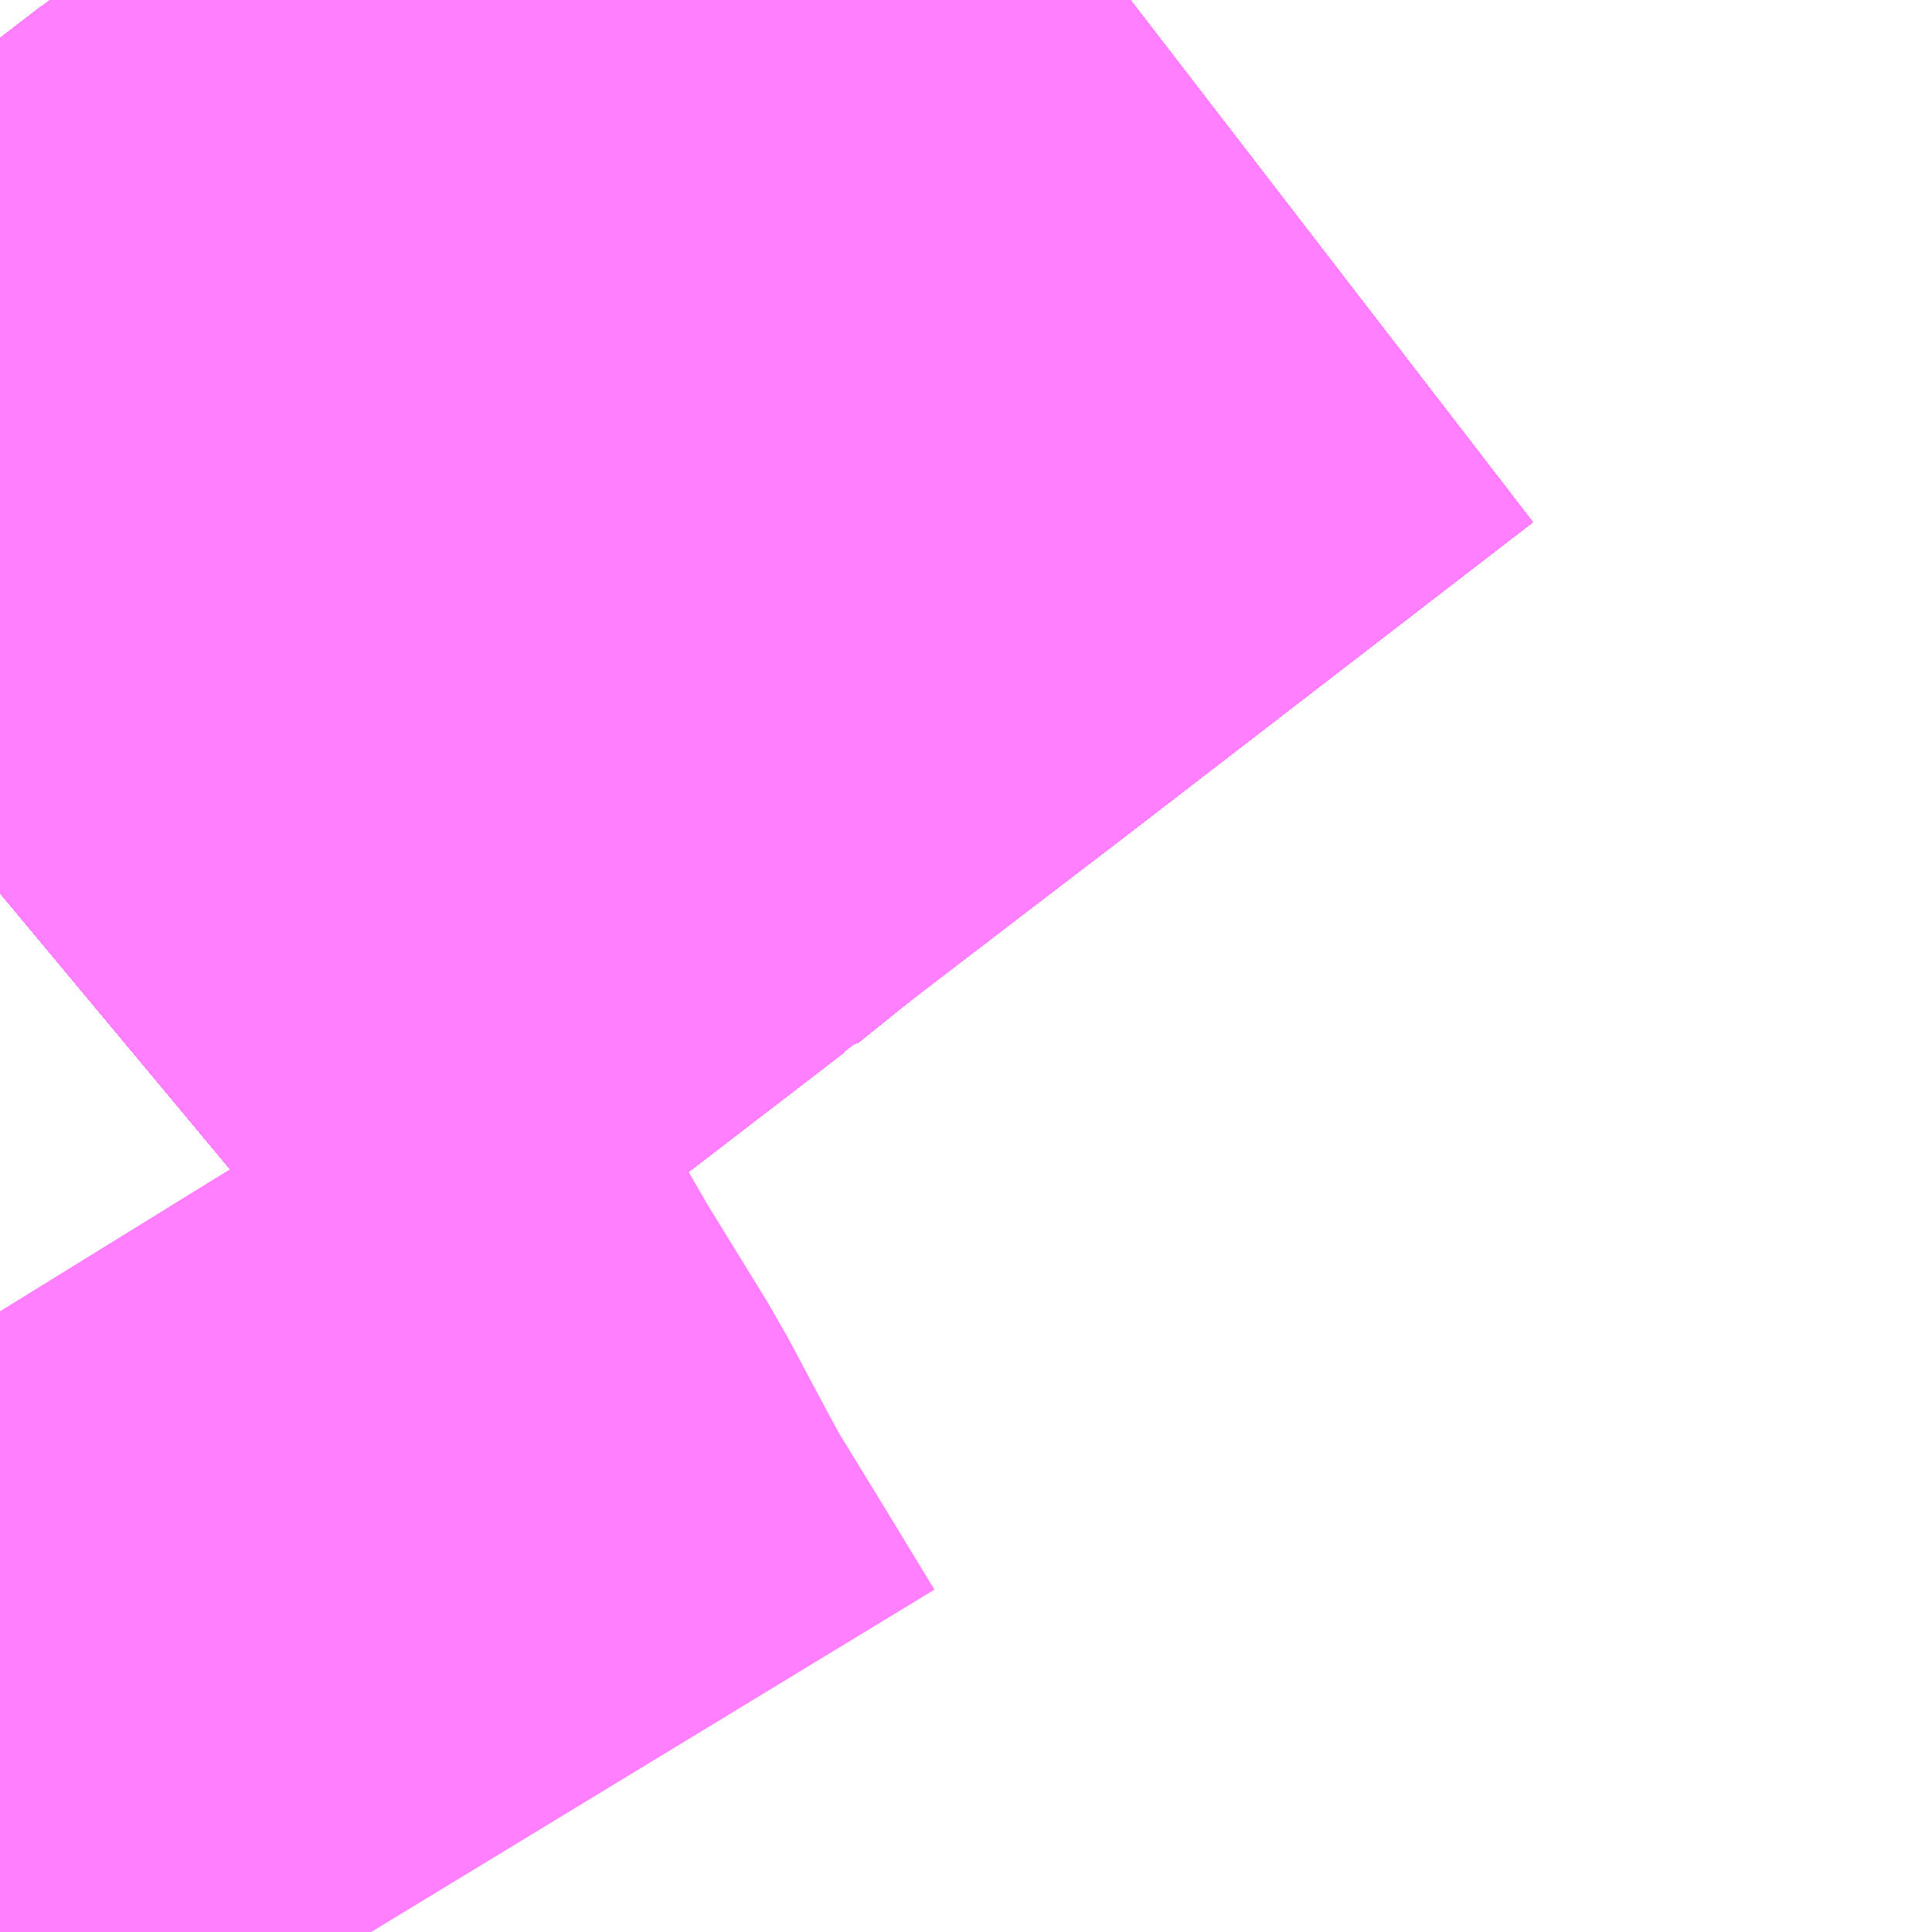 <?xml version="1.0" encoding="UTF-8"?>
<svg  xmlns="http://www.w3.org/2000/svg" xmlns:xlink="http://www.w3.org/1999/xlink" xmlns:go="http://purl.org/svgmap/profile" property="N07_001,N07_002,N07_003,N07_004,N07_005,N07_006,N07_007" viewBox="13975.708 -3561.768 1.099 1.099" go:dataArea="13975.7080078125 -3561.767578125 1.0986328125 1.0986328125" >
<globalCoordinateSystem srsName="http://purl.org/crs/84" transform="matrix(100.0,0.0,0.0,-100.0,0.0,0.0)" />
<defs>
 <g id="p0" >
  <circle cx="0.0" cy="0.0" r="3" stroke="green" stroke-width="0.75" vector-effect="non-scaling-stroke" />
 </g>
</defs>
<g fill="none" fill-rule="evenodd" stroke="#FF00FF" stroke-width="0.75" opacity="0.5" vector-effect="non-scaling-stroke" stroke-linejoin="bevel" >
<path content="1,JR東海バス（株）,ファンタジア号,1.0,1.0,1.0," xlink:title="1" d="M13975.708,-3561.26L13975.745,-3561.294L13975.761,-3561.307L13975.857,-3561.388L13976.12,-3561.59L13976.351,-3561.768"/>
<path content="1,ちばシティバス（株）,羽田空港～幕張新都心・稲毛海岸駅・千葉中央駅,6.5,6.5,6.5," xlink:title="1" d="M13975.708,-3561.26L13975.714,-3561.265L13975.745,-3561.294L13975.761,-3561.307L13975.855,-3561.386L13975.856,-3561.387L13975.857,-3561.388L13975.878,-3561.404L13975.96,-3561.467L13975.961,-3561.467L13975.997,-3561.496L13976.12,-3561.59L13976.351,-3561.768"/>
<path content="1,イーグルバス（株）,川越～羽田空港高速直結バス,2.5,2.5,2.5," xlink:title="1" d="M13975.708,-3561.26L13975.714,-3561.265L13975.745,-3561.294L13975.761,-3561.307L13975.855,-3561.386L13975.856,-3561.387L13975.857,-3561.388L13975.878,-3561.404L13975.96,-3561.467L13975.961,-3561.467L13975.997,-3561.496L13976.12,-3561.59L13976.351,-3561.768"/>
<path content="1,京成バス（株）,ファンタジアなごや号,0.5,0.5,0.5," xlink:title="1" d="M13975.708,-3561.26L13975.714,-3561.265L13975.745,-3561.294L13975.761,-3561.307L13975.855,-3561.386L13975.856,-3561.387L13975.857,-3561.388L13975.878,-3561.404L13975.96,-3561.467L13975.96,-3561.467L13975.96,-3561.467L13975.961,-3561.467L13975.997,-3561.496L13976.12,-3561.59L13976.351,-3561.768"/>
<path content="1,京成バス（株）,奈良～上野・東京ディズニーリゾート,0.5,0.5,0.5," xlink:title="1" d="M13975.708,-3561.26L13975.714,-3561.265L13975.745,-3561.294L13975.761,-3561.307L13975.855,-3561.386L13975.856,-3561.387L13975.857,-3561.388L13975.878,-3561.404L13975.96,-3561.467L13975.96,-3561.467L13975.96,-3561.467L13975.961,-3561.467L13975.997,-3561.496L13976.12,-3561.59L13976.351,-3561.768"/>
<path content="1,京成バス（株）,成田空港～横浜シティ・エア・ターミナル・みなとみらい地区,9.5,9.5,9.5," xlink:title="1" d="M13975.708,-3561.26L13975.714,-3561.265L13975.745,-3561.294L13975.761,-3561.307L13975.855,-3561.386L13975.856,-3561.387L13975.857,-3561.388L13975.878,-3561.404L13975.96,-3561.467L13975.96,-3561.467L13975.96,-3561.467L13975.961,-3561.467L13975.997,-3561.496L13976.12,-3561.59L13976.351,-3561.768"/>
<path content="1,京成バス（株）,成田空港～藤沢駅・辻堂駅・茅ヶ崎駅,3.0,3.0,3.0," xlink:title="1" d="M13975.708,-3561.26L13975.714,-3561.265L13975.745,-3561.294L13975.761,-3561.307L13975.855,-3561.386L13975.856,-3561.387L13975.857,-3561.388L13975.878,-3561.404L13975.96,-3561.467L13975.96,-3561.467L13975.96,-3561.467L13975.961,-3561.467L13975.997,-3561.496L13976.12,-3561.59L13976.351,-3561.768"/>
<path content="1,京成バス（株）,東京ディズニーリゾート・舞浜リゾート～羽田空港,11.0,11.0,11.0," xlink:title="1" d="M13975.708,-3561.26L13975.714,-3561.265L13975.745,-3561.294L13975.761,-3561.307L13975.855,-3561.386L13975.856,-3561.387L13975.857,-3561.388L13975.878,-3561.404L13975.96,-3561.467L13975.96,-3561.467L13975.96,-3561.467L13975.961,-3561.467L13975.997,-3561.496L13976.12,-3561.59L13976.351,-3561.768"/>
<path content="1,京成バス（株）,東京ディズニーリゾート～横浜駅東口,13.0,13.0,13.0," xlink:title="1" d="M13975.708,-3561.26L13975.714,-3561.265L13975.745,-3561.294L13975.761,-3561.307L13975.855,-3561.386L13975.856,-3561.387L13975.857,-3561.388L13975.878,-3561.404L13975.96,-3561.467L13975.96,-3561.467L13975.96,-3561.467L13975.961,-3561.467L13975.997,-3561.496L13976.12,-3561.59L13976.351,-3561.768"/>
<path content="1,京成バス（株）,東京ディズニーリゾート～蒲田駅・川崎駅,2.5,2.5,2.5," xlink:title="1" d="M13975.708,-3561.26L13975.714,-3561.265L13975.745,-3561.294L13975.761,-3561.307L13975.855,-3561.386L13975.856,-3561.387L13975.857,-3561.388L13975.878,-3561.404L13975.96,-3561.467L13975.96,-3561.467L13975.96,-3561.467L13975.961,-3561.467L13975.997,-3561.496L13976.12,-3561.59L13976.351,-3561.768"/>
<path content="1,京成バス（株）,羽田空港～市川駅・富浜（妙典駅）・行徳駅,5.5,5.5,5.5," xlink:title="1" d="M13975.708,-3561.26L13975.714,-3561.265L13975.745,-3561.294L13975.761,-3561.307L13975.855,-3561.386L13975.856,-3561.387L13975.857,-3561.388L13975.878,-3561.404L13975.96,-3561.467L13975.96,-3561.467L13975.96,-3561.467L13975.961,-3561.467L13975.997,-3561.496L13976.12,-3561.59L13976.351,-3561.768"/>
<path content="1,京成バス（株）,羽田空港～幕張新都心・稲毛海岸駅・千葉中央駅,7.5,7.5,7.5," xlink:title="1" d="M13975.708,-3561.26L13975.714,-3561.265L13975.745,-3561.294L13975.761,-3561.307L13975.855,-3561.386L13975.856,-3561.387L13975.857,-3561.388L13975.878,-3561.404L13975.96,-3561.467L13975.96,-3561.467L13975.96,-3561.467L13975.961,-3561.467L13975.997,-3561.496L13976.12,-3561.59L13976.351,-3561.768"/>
<path content="1,京成バス（株）,羽田空港～津田沼駅,12.0,12.0,12.0," xlink:title="1" d="M13975.708,-3561.26L13975.714,-3561.265L13975.745,-3561.294L13975.761,-3561.307L13975.855,-3561.386L13975.856,-3561.387L13975.857,-3561.388L13975.878,-3561.404L13975.96,-3561.467L13975.96,-3561.467L13975.96,-3561.467L13975.961,-3561.467L13975.997,-3561.496L13976.12,-3561.59L13976.351,-3561.768"/>
<path content="1,京成バス（株）,羽田空港～葛西駅・一之江駅・小岩駅,23.0,23.0,23.0," xlink:title="1" d="M13975.708,-3561.26L13975.714,-3561.265L13975.745,-3561.294L13975.761,-3561.307L13975.855,-3561.386L13975.856,-3561.387L13975.857,-3561.388L13975.878,-3561.404L13975.96,-3561.467L13975.96,-3561.467L13975.96,-3561.467L13975.961,-3561.467L13975.997,-3561.496L13976.12,-3561.59L13976.351,-3561.768"/>
<path content="1,京成バス（株）,羽田空港～西船橋駅・船橋駅,7.5,7.5,7.5," xlink:title="1" d="M13975.708,-3561.26L13975.714,-3561.265L13975.745,-3561.294L13975.761,-3561.307L13975.855,-3561.386L13975.856,-3561.387L13975.857,-3561.388L13975.878,-3561.404L13975.96,-3561.467L13975.96,-3561.467L13975.96,-3561.467L13975.961,-3561.467L13975.997,-3561.496L13976.12,-3561.59L13976.351,-3561.768"/>
<path content="1,京浜急行バス・羽田京急バス,井30,29.0,23.0,23.0," xlink:title="1" d="M13975.708,-3561.26L13975.714,-3561.265L13975.745,-3561.294L13975.745,-3561.294L13975.761,-3561.307L13975.855,-3561.386L13975.856,-3561.387L13975.857,-3561.388L13975.878,-3561.404L13975.96,-3561.467L13975.96,-3561.467L13975.96,-3561.467L13975.961,-3561.467L13975.997,-3561.496L13976.12,-3561.59L13976.351,-3561.768"/>
<path content="1,京浜急行バス・羽田京急バス,井32,4.0,3.0,3.0," xlink:title="1" d="M13975.708,-3561.26L13975.714,-3561.265L13975.745,-3561.294L13975.745,-3561.294L13975.761,-3561.307L13975.855,-3561.386L13975.856,-3561.387L13975.857,-3561.388L13975.878,-3561.404L13975.96,-3561.467L13975.96,-3561.467L13975.96,-3561.467L13975.961,-3561.467L13975.997,-3561.496L13976.12,-3561.59L13976.351,-3561.768"/>
<path content="1,京浜急行バス・羽田京急バス,森30,3.0,3.0,3.0," xlink:title="1" d="M13975.708,-3561.26L13975.714,-3561.265L13975.745,-3561.294L13975.745,-3561.294L13975.761,-3561.307L13975.855,-3561.386L13975.856,-3561.387L13975.857,-3561.388L13975.878,-3561.404L13975.96,-3561.467L13975.96,-3561.467L13975.96,-3561.467L13975.961,-3561.467L13975.997,-3561.496L13976.12,-3561.59L13976.351,-3561.768"/>
<path content="1,京浜急行バス・羽田京急バス,森40,1.0,1.0,1.0," xlink:title="1" d="M13975.708,-3561.26L13975.714,-3561.265L13975.745,-3561.294L13975.745,-3561.294L13975.761,-3561.307L13975.855,-3561.386L13975.856,-3561.387L13975.857,-3561.388L13975.878,-3561.404L13975.96,-3561.467L13975.96,-3561.467L13975.96,-3561.467L13975.961,-3561.467L13975.997,-3561.496L13976.12,-3561.59L13976.351,-3561.768"/>
<path content="1,京浜急行バス（株）,さいたま新都心駅・大宮～羽田空港線,5.0,5.0,5.0," xlink:title="1" d="M13975.708,-3561.26L13975.714,-3561.265L13975.745,-3561.294L13975.745,-3561.294L13975.761,-3561.307L13975.855,-3561.386L13975.856,-3561.387L13975.857,-3561.388L13975.878,-3561.404L13975.96,-3561.467L13975.96,-3561.467L13975.96,-3561.467L13975.96,-3561.467L13975.96,-3561.467L13975.961,-3561.467L13975.997,-3561.496L13976.12,-3561.59L13976.351,-3561.768"/>
<path content="1,京浜急行バス（株）,たまプラーザ駅～羽田空港線,17.5,17.5,17.5," xlink:title="1" d="M13975.708,-3561.26L13975.714,-3561.265L13975.745,-3561.294L13975.745,-3561.294L13975.761,-3561.307L13975.855,-3561.386L13975.856,-3561.387L13975.857,-3561.388L13975.878,-3561.404L13975.96,-3561.467L13975.96,-3561.467L13975.96,-3561.467L13975.96,-3561.467L13975.96,-3561.467L13975.961,-3561.467L13975.997,-3561.496L13976.12,-3561.59L13976.351,-3561.768"/>
<path content="1,京浜急行バス（株）,センター北駅・センター南駅～羽田空港線,8.5,8.5,8.5," xlink:title="1" d="M13975.708,-3561.26L13975.714,-3561.265L13975.745,-3561.294L13975.745,-3561.294L13975.761,-3561.307L13975.855,-3561.386L13975.856,-3561.387L13975.857,-3561.388L13975.878,-3561.404L13975.96,-3561.467L13975.96,-3561.467L13975.96,-3561.467L13975.96,-3561.467L13975.96,-3561.467L13975.961,-3561.467L13975.997,-3561.496L13976.12,-3561.59L13976.351,-3561.768"/>
<path content="1,京浜急行バス（株）,ルプラン号,1.0,1.0,1.0," xlink:title="1" d="M13975.708,-3561.26L13975.714,-3561.265L13975.745,-3561.294L13975.745,-3561.294L13975.761,-3561.307L13975.855,-3561.386L13975.856,-3561.387L13975.857,-3561.388L13975.878,-3561.404L13975.96,-3561.467L13975.96,-3561.467L13975.96,-3561.467L13975.96,-3561.467L13975.96,-3561.467L13975.961,-3561.467L13975.997,-3561.496L13976.12,-3561.59L13976.351,-3561.768"/>
<path content="1,京浜急行バス（株）,大井町駅・青物横丁駅～東京テレポート駅・船の科学館（お台場）線,32.5,26.0,26.0," xlink:title="1" d="M13975.708,-3561.26L13975.714,-3561.265L13975.745,-3561.294L13975.745,-3561.294L13975.761,-3561.307L13975.855,-3561.386L13975.856,-3561.387L13975.857,-3561.388L13975.878,-3561.404L13975.96,-3561.467L13975.96,-3561.467L13975.96,-3561.467L13975.96,-3561.467L13975.96,-3561.467L13975.961,-3561.467L13975.997,-3561.496L13976.12,-3561.59L13976.351,-3561.768"/>
<path content="1,京浜急行バス（株）,川崎駅・蒲田駅～東京ディズニーリゾート（TDR）線,2.5,2.5,2.5," xlink:title="1" d="M13975.708,-3561.26L13975.714,-3561.265L13975.745,-3561.294L13975.745,-3561.294L13975.761,-3561.307L13975.855,-3561.386L13975.856,-3561.387L13975.857,-3561.388L13975.878,-3561.404L13975.96,-3561.467L13975.96,-3561.467L13975.96,-3561.467L13975.96,-3561.467L13975.96,-3561.467L13975.961,-3561.467L13975.997,-3561.496L13976.12,-3561.59L13976.351,-3561.768"/>
<path content="1,京浜急行バス（株）,幕張新都心・千葉中央駅～羽田空港線,14.0,14.0,14.0," xlink:title="1" d="M13975.708,-3561.26L13975.714,-3561.265L13975.745,-3561.294L13975.761,-3561.307L13975.855,-3561.386L13975.856,-3561.387L13975.857,-3561.388L13975.878,-3561.404L13975.96,-3561.467L13975.96,-3561.467L13975.96,-3561.467L13975.96,-3561.467L13975.96,-3561.467L13975.961,-3561.467L13975.997,-3561.496L13976.12,-3561.59L13976.351,-3561.768"/>
<path content="1,京浜急行バス（株）,新横浜駅（ホテルアソシア新横浜）・新横浜プリンスホテル～成田空港線,10.0,10.0,10.0," xlink:title="1" d="M13975.708,-3561.26L13975.714,-3561.265L13975.745,-3561.294L13975.745,-3561.294L13975.761,-3561.307L13975.855,-3561.386L13975.856,-3561.387L13975.857,-3561.388L13975.878,-3561.404L13975.96,-3561.467L13975.96,-3561.467L13975.96,-3561.467L13975.96,-3561.467L13975.96,-3561.467L13975.961,-3561.467L13975.997,-3561.496L13976.12,-3561.59L13976.351,-3561.768"/>
<path content="1,京浜急行バス（株）,新百合ヶ丘駅～羽田空港線,8.5,8.5,8.5," xlink:title="1" d="M13975.708,-3561.26L13975.714,-3561.265L13975.745,-3561.294L13975.745,-3561.294L13975.761,-3561.307L13975.855,-3561.386L13975.856,-3561.387L13975.857,-3561.388L13975.878,-3561.404L13975.96,-3561.467L13975.96,-3561.467L13975.96,-3561.467L13975.96,-3561.467L13975.96,-3561.467L13975.961,-3561.467L13975.997,-3561.496L13976.12,-3561.59L13976.351,-3561.768"/>
<path content="1,京浜急行バス（株）,本厚木駅・田村車庫～羽田空港線,6.5,6.5,6.5," xlink:title="1" d="M13975.708,-3561.26L13975.714,-3561.265L13975.745,-3561.294L13975.745,-3561.294L13975.761,-3561.307L13975.855,-3561.386L13975.856,-3561.387L13975.857,-3561.388L13975.878,-3561.404L13975.96,-3561.467L13975.96,-3561.467L13975.96,-3561.467L13975.96,-3561.467L13975.96,-3561.467L13975.961,-3561.467L13975.997,-3561.496L13976.12,-3561.59L13976.351,-3561.768"/>
<path content="1,京浜急行バス（株）,東京ディズニーリゾート（TDR）～羽田空港線,11.0,11.0,11.0," xlink:title="1" d="M13975.708,-3561.26L13975.714,-3561.265L13975.745,-3561.294L13975.745,-3561.294L13975.761,-3561.307L13975.855,-3561.386L13975.856,-3561.387L13975.857,-3561.388L13975.878,-3561.404L13975.96,-3561.467L13975.96,-3561.467L13975.96,-3561.467L13975.96,-3561.467L13975.96,-3561.467L13975.961,-3561.467L13975.997,-3561.496L13976.12,-3561.59L13976.351,-3561.768"/>
<path content="1,京浜急行バス（株）,東京ビッグサイト（お台場）～羽田空港線,22.0,22.0,22.0," xlink:title="1" d="M13975.708,-3561.26L13975.714,-3561.265L13975.745,-3561.294L13975.745,-3561.294L13975.761,-3561.307L13975.855,-3561.386L13975.856,-3561.387L13975.857,-3561.388L13975.878,-3561.404L13975.96,-3561.467L13975.96,-3561.467L13975.96,-3561.467L13975.96,-3561.467L13975.96,-3561.467L13975.961,-3561.467L13975.997,-3561.496L13976.12,-3561.59L13976.351,-3561.768"/>
<path content="1,京浜急行バス（株）,柏駅～羽田空港線,4.5,4.5,4.5," xlink:title="1" d="M13975.708,-3561.26L13975.714,-3561.265L13975.745,-3561.294L13975.745,-3561.294L13975.761,-3561.307L13975.855,-3561.386L13975.856,-3561.387L13975.857,-3561.388L13975.878,-3561.404L13975.96,-3561.467L13975.96,-3561.467L13975.96,-3561.467L13975.96,-3561.467L13975.96,-3561.467L13975.961,-3561.467L13975.997,-3561.496L13976.12,-3561.59L13976.351,-3561.768"/>
<path content="1,京浜急行バス（株）,横浜駅（YCAT）～東京ビッグサイト　（お台場）線,12.0,14.0,14.0," xlink:title="1" d="M13975.708,-3561.26L13975.714,-3561.265L13975.745,-3561.294L13975.745,-3561.294L13975.761,-3561.307L13975.855,-3561.386L13975.856,-3561.387L13975.857,-3561.388L13975.878,-3561.404L13975.96,-3561.467L13975.96,-3561.467L13975.96,-3561.467L13975.96,-3561.467L13975.96,-3561.467L13975.961,-3561.467L13975.997,-3561.496L13976.12,-3561.59L13976.351,-3561.768"/>
<path content="1,京浜急行バス（株）,横浜駅（東口バスターミナル）～東京ディズニーリゾート線,13.0,13.0,13.0," xlink:title="1" d="M13975.708,-3561.26L13975.714,-3561.265L13975.745,-3561.294L13975.745,-3561.294L13975.761,-3561.307L13975.855,-3561.386L13975.856,-3561.387L13975.857,-3561.388L13975.878,-3561.404L13975.96,-3561.467L13975.96,-3561.467L13975.96,-3561.467L13975.96,-3561.467L13975.96,-3561.467L13975.961,-3561.467L13975.997,-3561.496L13976.12,-3561.59L13976.351,-3561.768"/>
<path content="1,京浜急行バス（株）,水戸駅・日立駅～羽田空港線,1.0,1.0,1.0," xlink:title="1" d="M13975.708,-3561.26L13975.714,-3561.265L13975.745,-3561.294L13975.745,-3561.294L13975.761,-3561.307L13975.855,-3561.386L13975.856,-3561.387L13975.857,-3561.388L13975.878,-3561.404L13975.96,-3561.467L13975.96,-3561.467L13975.96,-3561.467L13975.96,-3561.467L13975.96,-3561.467L13975.961,-3561.467L13975.997,-3561.496L13976.12,-3561.59L13976.351,-3561.768"/>
<path content="1,京浜急行バス（株）,羽田空港～町田バスセンター・相模大野駅線,13.0,13.0,13.0," xlink:title="1" d="M13975.708,-3561.26L13975.714,-3561.265L13975.745,-3561.294L13975.745,-3561.294L13975.761,-3561.307L13975.855,-3561.386L13975.856,-3561.387L13975.857,-3561.388L13975.878,-3561.404L13975.96,-3561.467L13975.96,-3561.467L13975.96,-3561.467L13975.96,-3561.467L13975.96,-3561.467L13975.961,-3561.467L13975.997,-3561.496L13976.12,-3561.59L13976.351,-3561.768"/>
<path content="1,京浜急行バス（株）,草加駅・新越谷駅～羽田空港線,8.0,8.0,8.0," xlink:title="1" d="M13975.708,-3561.26L13975.714,-3561.265L13975.745,-3561.294L13975.745,-3561.294L13975.761,-3561.307L13975.855,-3561.386L13975.856,-3561.387L13975.857,-3561.388L13975.878,-3561.404L13975.96,-3561.467L13975.96,-3561.467L13975.96,-3561.467L13975.96,-3561.467L13975.96,-3561.467L13975.961,-3561.467L13975.997,-3561.496L13976.12,-3561.59L13976.351,-3561.768"/>
<path content="1,京浜急行バス（株）,西船橋駅・船橋駅～羽田空港線,7.5,7.5,7.5," xlink:title="1" d="M13975.708,-3561.26L13975.714,-3561.265L13975.745,-3561.294L13975.745,-3561.294L13975.761,-3561.307L13975.855,-3561.386L13975.856,-3561.387L13975.857,-3561.388L13975.878,-3561.404L13975.96,-3561.467L13975.96,-3561.467L13975.96,-3561.467L13975.96,-3561.467L13975.96,-3561.467L13975.961,-3561.467L13975.997,-3561.496L13976.12,-3561.59L13976.351,-3561.768"/>
<path content="1,京浜急行バス（株）,鹿島神宮駅～羽田空港線,3.0,3.0,3.0," xlink:title="1" d="M13975.708,-3561.26L13975.714,-3561.265L13975.745,-3561.294L13975.745,-3561.294L13975.761,-3561.307L13975.855,-3561.386L13975.856,-3561.387L13975.857,-3561.388L13975.878,-3561.404L13975.96,-3561.467L13975.96,-3561.467L13975.96,-3561.467L13975.96,-3561.467L13975.96,-3561.467L13975.961,-3561.467L13975.997,-3561.496L13976.12,-3561.59L13976.351,-3561.768"/>
<path content="1,千葉内陸バス,羽田線,6.0,6.0,6.0," xlink:title="1" d="M13975.708,-3561.26L13975.714,-3561.265L13975.745,-3561.294L13975.761,-3561.307L13975.855,-3561.386L13975.856,-3561.387L13975.857,-3561.388L13975.878,-3561.404L13975.96,-3561.467L13975.961,-3561.467L13975.997,-3561.496L13976.12,-3561.59L13976.351,-3561.768"/>
<path content="1,国際十王交通（株）,羽田空港線,3.0,3.0,3.0," xlink:title="1" d="M13975.708,-3561.26L13975.714,-3561.265L13975.745,-3561.294L13975.761,-3561.307L13975.855,-3561.386L13975.856,-3561.387L13975.857,-3561.388L13975.878,-3561.404L13975.96,-3561.467L13975.961,-3561.467L13975.997,-3561.496L13976.12,-3561.59L13976.351,-3561.768"/>
<path content="1,国際興業（株）,大宮羽田線,4.0,4.0,4.0," xlink:title="1" d="M13975.708,-3561.26L13975.714,-3561.265L13975.745,-3561.294L13975.761,-3561.307L13975.855,-3561.386L13975.856,-3561.387L13975.857,-3561.388L13975.878,-3561.404L13975.96,-3561.467L13975.96,-3561.467L13975.96,-3561.467L13975.961,-3561.467L13975.997,-3561.496L13976.12,-3561.59L13976.351,-3561.768"/>
<path content="1,小田急シティバス（株）,アクアライン高速バス,9.5,9.5,9.5," xlink:title="1" d="M13975.708,-3561.26L13975.714,-3561.265L13975.745,-3561.294L13975.761,-3561.307L13975.855,-3561.386L13975.856,-3561.387L13975.857,-3561.388L13975.878,-3561.404L13975.96,-3561.467L13975.96,-3561.467L13975.96,-3561.467L13975.96,-3561.467L13975.96,-3561.467L13975.961,-3561.467L13975.997,-3561.496L13976.12,-3561.59L13976.351,-3561.768"/>
<path content="1,小田急バス（株）,アクアライン,9.5,9.5,9.5," xlink:title="1" d="M13975.708,-3561.26L13975.714,-3561.265L13975.745,-3561.294L13975.761,-3561.307L13975.855,-3561.386L13975.856,-3561.387L13975.857,-3561.388L13975.878,-3561.404L13975.96,-3561.467L13975.96,-3561.467L13975.96,-3561.467L13975.96,-3561.467L13975.96,-3561.467L13975.961,-3561.467L13975.997,-3561.496L13976.12,-3561.59L13976.351,-3561.768"/>
<path content="1,小田急バス（株）,新百合ヶ丘駅～羽田空港線,10.0,10.0,10.0," xlink:title="1" d="M13975.708,-3561.26L13975.714,-3561.265L13975.745,-3561.294L13975.761,-3561.307L13975.855,-3561.386L13975.856,-3561.387L13975.857,-3561.388L13975.878,-3561.404L13975.96,-3561.467L13975.96,-3561.467L13975.96,-3561.467L13975.96,-3561.467L13975.96,-3561.467L13975.961,-3561.467L13975.997,-3561.496L13976.12,-3561.59L13976.351,-3561.768"/>
<path content="1,川崎鶴見臨港バス,たまプラーザ～羽田空港,8.5,8.5,8.5," xlink:title="1" d="M13975.708,-3561.26L13975.714,-3561.265L13975.745,-3561.294L13975.745,-3561.294L13975.761,-3561.307L13975.855,-3561.386L13975.856,-3561.387L13975.857,-3561.388L13975.878,-3561.404L13975.96,-3561.467L13975.96,-3561.467L13975.96,-3561.467L13975.961,-3561.467L13975.997,-3561.496L13976.12,-3561.59L13976.351,-3561.768"/>
<path content="1,川崎鶴見臨港バス,新横浜成田空港線,10.0,10.0,10.0," xlink:title="1" d="M13975.708,-3561.26L13975.714,-3561.265L13975.745,-3561.294L13975.745,-3561.294L13975.761,-3561.307L13975.855,-3561.386L13975.856,-3561.387L13975.857,-3561.388L13975.878,-3561.404L13975.96,-3561.467L13975.96,-3561.467L13975.96,-3561.467L13975.961,-3561.467L13975.997,-3561.496L13976.12,-3561.59L13976.351,-3561.768"/>
<path content="1,成田空港交通,和歌山線,1.0,1.0,1.0," xlink:title="1" d="M13975.708,-3561.26L13975.714,-3561.265L13975.745,-3561.294L13975.761,-3561.307L13975.855,-3561.386L13975.856,-3561.387L13975.857,-3561.388L13975.878,-3561.404L13975.96,-3561.467L13975.961,-3561.467L13975.997,-3561.496L13976.12,-3561.59L13976.351,-3561.768"/>
<path content="1,日立電鉄交通サービス（株）,日立駅中央口～羽田国際線ターミナル,2.0,2.0,2.0," xlink:title="1" d="M13975.708,-3561.26L13975.714,-3561.265L13975.745,-3561.294L13975.761,-3561.307L13975.855,-3561.386L13975.856,-3561.387L13975.857,-3561.388L13975.878,-3561.404L13975.96,-3561.467L13975.96,-3561.467L13975.961,-3561.467L13975.997,-3561.496L13976.12,-3561.59L13976.351,-3561.768"/>
<path content="1,東京ベイシティ交通,羽田空港～新浦安地区線,8.5,8.5,8.5," xlink:title="1" d="M13975.708,-3561.26L13975.714,-3561.265L13975.745,-3561.294L13975.761,-3561.307L13975.855,-3561.386L13975.856,-3561.387L13975.857,-3561.388L13975.878,-3561.404L13975.96,-3561.467L13975.961,-3561.467L13975.997,-3561.496L13976.12,-3561.59L13976.351,-3561.768"/>
<path content="1,東京ベイシティ交通,羽田空港～東京ディズニーリゾート線,11.0,11.0,11.0," xlink:title="1" d="M13975.708,-3561.26L13975.714,-3561.265L13975.745,-3561.294L13975.761,-3561.307L13975.855,-3561.386L13975.856,-3561.387L13975.857,-3561.388L13975.878,-3561.404L13975.96,-3561.467L13975.961,-3561.467L13975.997,-3561.496L13976.12,-3561.59L13976.351,-3561.768"/>
<path content="1,東京空港交通（株）,JR津田沼駅・京成津田沼駅～羽田空港線,10.5,10.5,10.5," xlink:title="1" d="M13975.708,-3561.26L13975.714,-3561.265L13975.745,-3561.294L13975.761,-3561.307L13975.855,-3561.386L13975.856,-3561.387L13975.857,-3561.388L13975.878,-3561.404L13975.96,-3561.467L13975.96,-3561.467L13975.96,-3561.467L13975.961,-3561.467L13975.997,-3561.496L13976.12,-3561.59L13976.351,-3561.768"/>
<path content="1,東京空港交通（株）,お台場・有明エリア～羽田空港線,21.0,21.0,21.0," xlink:title="1" d="M13976.351,-3561.768L13976.12,-3561.59L13975.997,-3561.496L13975.961,-3561.467L13975.96,-3561.467L13975.96,-3561.467L13975.96,-3561.467L13975.878,-3561.404L13975.857,-3561.388L13975.856,-3561.387L13975.855,-3561.386L13975.761,-3561.307L13975.745,-3561.294L13975.714,-3561.265L13975.708,-3561.26"/>
<path content="1,東京空港交通（株）,みなとみらいエリア～成田空港線,4.0,4.0,4.0," xlink:title="1" d="M13975.708,-3561.26L13975.714,-3561.265L13975.745,-3561.294L13975.761,-3561.307L13975.855,-3561.386L13975.856,-3561.387L13975.857,-3561.388L13975.878,-3561.404L13975.96,-3561.467L13975.96,-3561.467L13975.96,-3561.467L13975.961,-3561.467L13975.997,-3561.496L13976.12,-3561.59L13976.351,-3561.768"/>
<path content="1,東京空港交通（株）,亀有駅・小岩駅・一之江駅・葛西駅～羽田空港線,22.0,22.0,22.0," xlink:title="1" d="M13976.351,-3561.768L13976.12,-3561.59L13975.997,-3561.496L13975.961,-3561.467L13975.96,-3561.467L13975.96,-3561.467L13975.96,-3561.467L13975.878,-3561.404L13975.857,-3561.388L13975.856,-3561.387L13975.855,-3561.386L13975.761,-3561.307L13975.745,-3561.294L13975.714,-3561.265L13975.708,-3561.26"/>
<path content="1,東京空港交通（株）,千葉エリア～羽田空港線,13.0,13.0,13.0," xlink:title="1" d="M13975.708,-3561.26L13975.714,-3561.265L13975.745,-3561.294L13975.745,-3561.294L13975.761,-3561.307L13975.855,-3561.386L13975.856,-3561.387L13975.857,-3561.388L13975.878,-3561.404L13975.96,-3561.467L13975.96,-3561.467L13975.96,-3561.467L13975.96,-3561.467L13975.96,-3561.467L13975.961,-3561.467L13975.997,-3561.496L13976.12,-3561.59L13976.351,-3561.768"/>
<path content="1,東京空港交通（株）,四街道・稲毛エリア～羽田空港線,6.0,6.0,6.0," xlink:title="1" d="M13975.708,-3561.26L13975.714,-3561.265L13975.745,-3561.294L13975.745,-3561.294L13975.761,-3561.307L13975.855,-3561.386L13975.856,-3561.387L13975.857,-3561.388L13975.878,-3561.404L13975.96,-3561.467L13975.96,-3561.467L13975.96,-3561.467L13975.96,-3561.467L13975.96,-3561.467L13975.961,-3561.467L13975.997,-3561.496L13976.12,-3561.59L13976.351,-3561.768"/>
<path content="1,東京空港交通（株）,大網・千葉市東南部エリア～羽田空港線,6.5,6.5,6.5," xlink:title="1" d="M13975.708,-3561.26L13975.714,-3561.265L13975.745,-3561.294L13975.745,-3561.294L13975.761,-3561.307L13975.855,-3561.386L13975.856,-3561.387L13975.857,-3561.388L13975.878,-3561.404L13975.96,-3561.467L13975.96,-3561.467L13975.96,-3561.467L13975.96,-3561.467L13975.96,-3561.467L13975.961,-3561.467L13975.997,-3561.496L13976.12,-3561.59L13976.351,-3561.768"/>
<path content="1,東京空港交通（株）,市川・行徳エリア～羽田空港線,4.0,4.0,4.0," xlink:title="1" d="M13975.708,-3561.26L13975.714,-3561.265L13975.745,-3561.294L13975.745,-3561.294L13975.761,-3561.307L13975.855,-3561.386L13975.856,-3561.387L13975.857,-3561.388L13975.878,-3561.404L13975.96,-3561.467L13975.96,-3561.467L13975.96,-3561.467L13975.96,-3561.467L13975.96,-3561.467L13975.961,-3561.467L13975.997,-3561.496L13976.12,-3561.59L13976.351,-3561.768"/>
<path content="1,東京空港交通（株）,新横浜エリア～成田空港線,5.0,5.0,5.0," xlink:title="1" d="M13975.708,-3561.26L13975.714,-3561.265L13975.745,-3561.294L13975.745,-3561.294L13975.761,-3561.307L13975.855,-3561.386L13975.856,-3561.387L13975.857,-3561.388L13975.878,-3561.404L13975.96,-3561.467L13975.96,-3561.467L13975.96,-3561.467L13975.96,-3561.467L13975.96,-3561.467L13975.961,-3561.467L13975.997,-3561.496L13976.12,-3561.59L13976.351,-3561.768"/>
<path content="1,東京空港交通（株）,新浦安エリア～羽田空港線,8.0,8.0,8.0," xlink:title="1" d="M13975.708,-3561.26L13975.714,-3561.265L13975.745,-3561.294L13975.745,-3561.294L13975.761,-3561.307L13975.855,-3561.386L13975.856,-3561.387L13975.857,-3561.388L13975.878,-3561.404L13975.96,-3561.467L13975.96,-3561.467L13975.96,-3561.467L13975.96,-3561.467L13975.96,-3561.467L13975.961,-3561.467L13975.997,-3561.496L13976.12,-3561.59L13976.351,-3561.768"/>
<path content="1,東京空港交通（株）,日立・水戸エリア～羽田空港線,1.0,1.0,1.0," xlink:title="1" d="M13975.708,-3561.26L13975.714,-3561.265L13975.745,-3561.294L13975.745,-3561.294L13975.761,-3561.307L13975.855,-3561.386L13975.856,-3561.387L13975.857,-3561.388L13975.878,-3561.404L13975.96,-3561.467L13975.96,-3561.467L13975.96,-3561.467L13975.96,-3561.467L13975.96,-3561.467L13975.961,-3561.467L13975.997,-3561.496L13976.12,-3561.59L13976.351,-3561.768"/>
<path content="1,東京空港交通（株）,東京ディズニーリゾートエリア～羽田空港線,19.0,19.0,19.0," xlink:title="1" d="M13975.708,-3561.26L13975.714,-3561.265L13975.745,-3561.294L13975.745,-3561.294L13975.761,-3561.307L13975.855,-3561.386L13975.856,-3561.387L13975.857,-3561.388L13975.878,-3561.404L13975.96,-3561.467L13975.96,-3561.467L13975.96,-3561.467L13975.96,-3561.467L13975.96,-3561.467L13975.961,-3561.467L13975.997,-3561.496L13976.12,-3561.59L13976.351,-3561.768"/>
<path content="1,東京空港交通（株）,横浜シティエアターミナル～成田空港線,24.0,24.0,24.0," xlink:title="1" d="M13975.708,-3561.26L13975.714,-3561.265L13975.745,-3561.294L13975.761,-3561.307L13975.855,-3561.386L13975.856,-3561.387L13975.857,-3561.388L13975.878,-3561.404L13975.96,-3561.467L13975.96,-3561.467L13975.96,-3561.467L13975.961,-3561.467L13975.997,-3561.496L13976.12,-3561.59L13976.351,-3561.768"/>
<path content="1,東京空港交通（株）,羽田空港～成田空港線,43.5,43.5,43.5," xlink:title="1" d="M13975.708,-3561.26L13975.714,-3561.265L13975.745,-3561.294L13975.761,-3561.307L13975.855,-3561.386L13975.856,-3561.387L13975.857,-3561.388L13975.878,-3561.404L13975.96,-3561.467L13975.96,-3561.467L13975.96,-3561.467L13975.961,-3561.467L13975.997,-3561.496L13976.12,-3561.59L13976.351,-3561.768"/>
<path content="1,東京空港交通（株）,豊洲・錦糸町・東陽町エリア～羽田空港線,12.0,12.0,12.0," xlink:title="1" d="M13976.351,-3561.768L13976.12,-3561.59L13975.997,-3561.496L13975.961,-3561.467L13975.96,-3561.467L13975.96,-3561.467L13975.96,-3561.467L13975.96,-3561.467L13975.96,-3561.467L13975.878,-3561.404L13975.857,-3561.388L13975.856,-3561.387L13975.855,-3561.386L13975.761,-3561.307L13975.745,-3561.294L13975.745,-3561.294L13975.714,-3561.265L13975.708,-3561.26"/>
<path content="1,東急バス（株）,たまプラーザ駅～羽田空港,16.0,16.0,16.0," xlink:title="1" d="M13975.708,-3561.26L13975.714,-3561.265L13975.745,-3561.294L13975.761,-3561.307L13975.855,-3561.386L13975.856,-3561.387L13975.857,-3561.388L13975.878,-3561.404L13975.96,-3561.467L13975.96,-3561.467L13975.96,-3561.467L13975.961,-3561.467L13975.997,-3561.496L13976.12,-3561.59L13976.351,-3561.768"/>
<path content="1,東急バス（株）,センター南駅～成田空港,4.0,4.0,4.0," xlink:title="1" d="M13975.708,-3561.26L13975.714,-3561.265L13975.745,-3561.294L13975.761,-3561.307L13975.855,-3561.386L13975.856,-3561.387L13975.857,-3561.388L13975.878,-3561.404L13975.96,-3561.467L13975.96,-3561.467L13975.96,-3561.467L13975.961,-3561.467L13975.997,-3561.496L13976.12,-3561.59L13976.351,-3561.768"/>
<path content="1,東急バス（株）,中山駅～成田空港,4.0,4.0,4.0," xlink:title="1" d="M13975.708,-3561.26L13975.714,-3561.265L13975.745,-3561.294L13975.761,-3561.307L13975.855,-3561.386L13975.856,-3561.387L13975.857,-3561.388L13975.878,-3561.404L13975.96,-3561.467L13975.96,-3561.467L13975.96,-3561.467L13975.961,-3561.467L13975.997,-3561.496L13976.12,-3561.59L13976.351,-3561.768"/>
<path content="1,東急バス（株）,新百合ヶ丘駅～羽田空港,5.0,5.0,5.0," xlink:title="1" d="M13975.708,-3561.26L13975.714,-3561.265L13975.745,-3561.294L13975.761,-3561.307L13975.855,-3561.386L13975.856,-3561.387L13975.857,-3561.388L13975.878,-3561.404L13975.96,-3561.467L13975.96,-3561.467L13975.96,-3561.467L13975.961,-3561.467L13975.997,-3561.496L13976.12,-3561.59L13976.351,-3561.768"/>
<path content="1,東武バスウエスト,ふじみ野駅・志木駅・朝霞台駅～羽田空港,8.5,8.5,8.5," xlink:title="1" d="M13975.708,-3561.26L13975.714,-3561.265L13975.745,-3561.294L13975.761,-3561.307L13975.855,-3561.386L13975.856,-3561.387L13975.857,-3561.388L13975.878,-3561.404L13975.96,-3561.467L13975.96,-3561.467L13975.961,-3561.467L13975.997,-3561.496L13976.12,-3561.59L13976.351,-3561.768"/>
<path content="1,東武バスセントラル（株）,新越谷駅西口・草加駅東口・八潮駅北口～羽田空港　直行バス,9.0,9.0,9.0," xlink:title="1" d="M13975.708,-3561.26L13975.714,-3561.265L13975.745,-3561.294L13975.761,-3561.307L13975.855,-3561.386L13975.856,-3561.387L13975.857,-3561.388L13975.878,-3561.404L13975.96,-3561.467L13975.96,-3561.467L13975.96,-3561.467L13975.961,-3561.467L13975.997,-3561.496L13976.12,-3561.59L13976.351,-3561.768"/>
<path content="1,東野交通（株）,JR黒磯駅～羽田空港,1.0,1.0,1.0," xlink:title="1" d="M13975.708,-3561.26L13975.714,-3561.265L13975.745,-3561.294L13975.761,-3561.307L13975.855,-3561.386L13975.856,-3561.387L13975.857,-3561.388L13975.878,-3561.404L13975.96,-3561.467L13975.96,-3561.467L13975.961,-3561.467L13975.997,-3561.496L13976.12,-3561.59L13976.351,-3561.768"/>
<path content="1,神奈川中央交通（株）,田村車庫・本厚木駅～羽田空港,6.0,6.0,6.0," xlink:title="1" d="M13975.708,-3561.26L13975.714,-3561.265L13975.745,-3561.294L13975.745,-3561.294L13975.761,-3561.307L13975.855,-3561.386L13975.856,-3561.387L13975.857,-3561.388L13975.878,-3561.404L13975.96,-3561.467L13975.96,-3561.467L13975.96,-3561.467L13975.961,-3561.467L13975.997,-3561.496L13976.12,-3561.59L13976.351,-3561.768"/>
<path content="1,神奈川中央交通（株）,相模大野・町田バスセンター～羽田空港,10.0,10.0,10.0," xlink:title="1" d="M13975.708,-3561.26L13975.714,-3561.265L13975.745,-3561.294L13975.745,-3561.294L13975.761,-3561.307L13975.855,-3561.386L13975.856,-3561.387L13975.857,-3561.388L13975.878,-3561.404L13975.96,-3561.467L13975.96,-3561.467L13975.96,-3561.467L13975.961,-3561.467L13975.997,-3561.496L13976.12,-3561.59L13976.351,-3561.768"/>
<path content="1,神奈川中央交通（株）,茅ヶ崎駅・辻堂駅・藤沢駅・戸塚～成田空港,3.0,3.0,3.0," xlink:title="1" d="M13975.708,-3561.26L13975.714,-3561.265L13975.745,-3561.294L13975.745,-3561.294L13975.761,-3561.307L13975.855,-3561.386L13975.856,-3561.387L13975.857,-3561.388L13975.878,-3561.404L13975.96,-3561.467L13975.96,-3561.467L13975.96,-3561.467L13975.961,-3561.467L13975.997,-3561.496L13976.12,-3561.59L13976.351,-3561.768"/>
<path content="1,茨城交通（株）,日立駅前中央～羽田空港,1.0,1.0,1.0," xlink:title="1" d="M13975.708,-3561.26L13975.714,-3561.265L13975.745,-3561.294L13975.761,-3561.307L13975.855,-3561.386L13975.856,-3561.387L13975.857,-3561.388L13975.878,-3561.404L13975.96,-3561.467L13975.96,-3561.467L13975.961,-3561.467L13975.997,-3561.496L13976.12,-3561.59L13976.351,-3561.768"/>
<path content="2,都営バス,井98,24.0,10.0,0.0," xlink:title="2" d="M13975.708,-3561.022L13975.779,-3560.907L13975.785,-3560.896L13975.825,-3560.831L13975.849,-3560.786L13975.861,-3560.764L13975.888,-3560.72L13975.919,-3560.669"/>
<path content="2,都営バス,品98甲,80.0,63.0,36.0," xlink:title="2" d="M13975.708,-3561.022L13975.779,-3560.907L13975.785,-3560.896L13975.825,-3560.831L13975.849,-3560.786L13975.861,-3560.764L13975.888,-3560.72L13975.919,-3560.669"/>
</g>
</svg>
